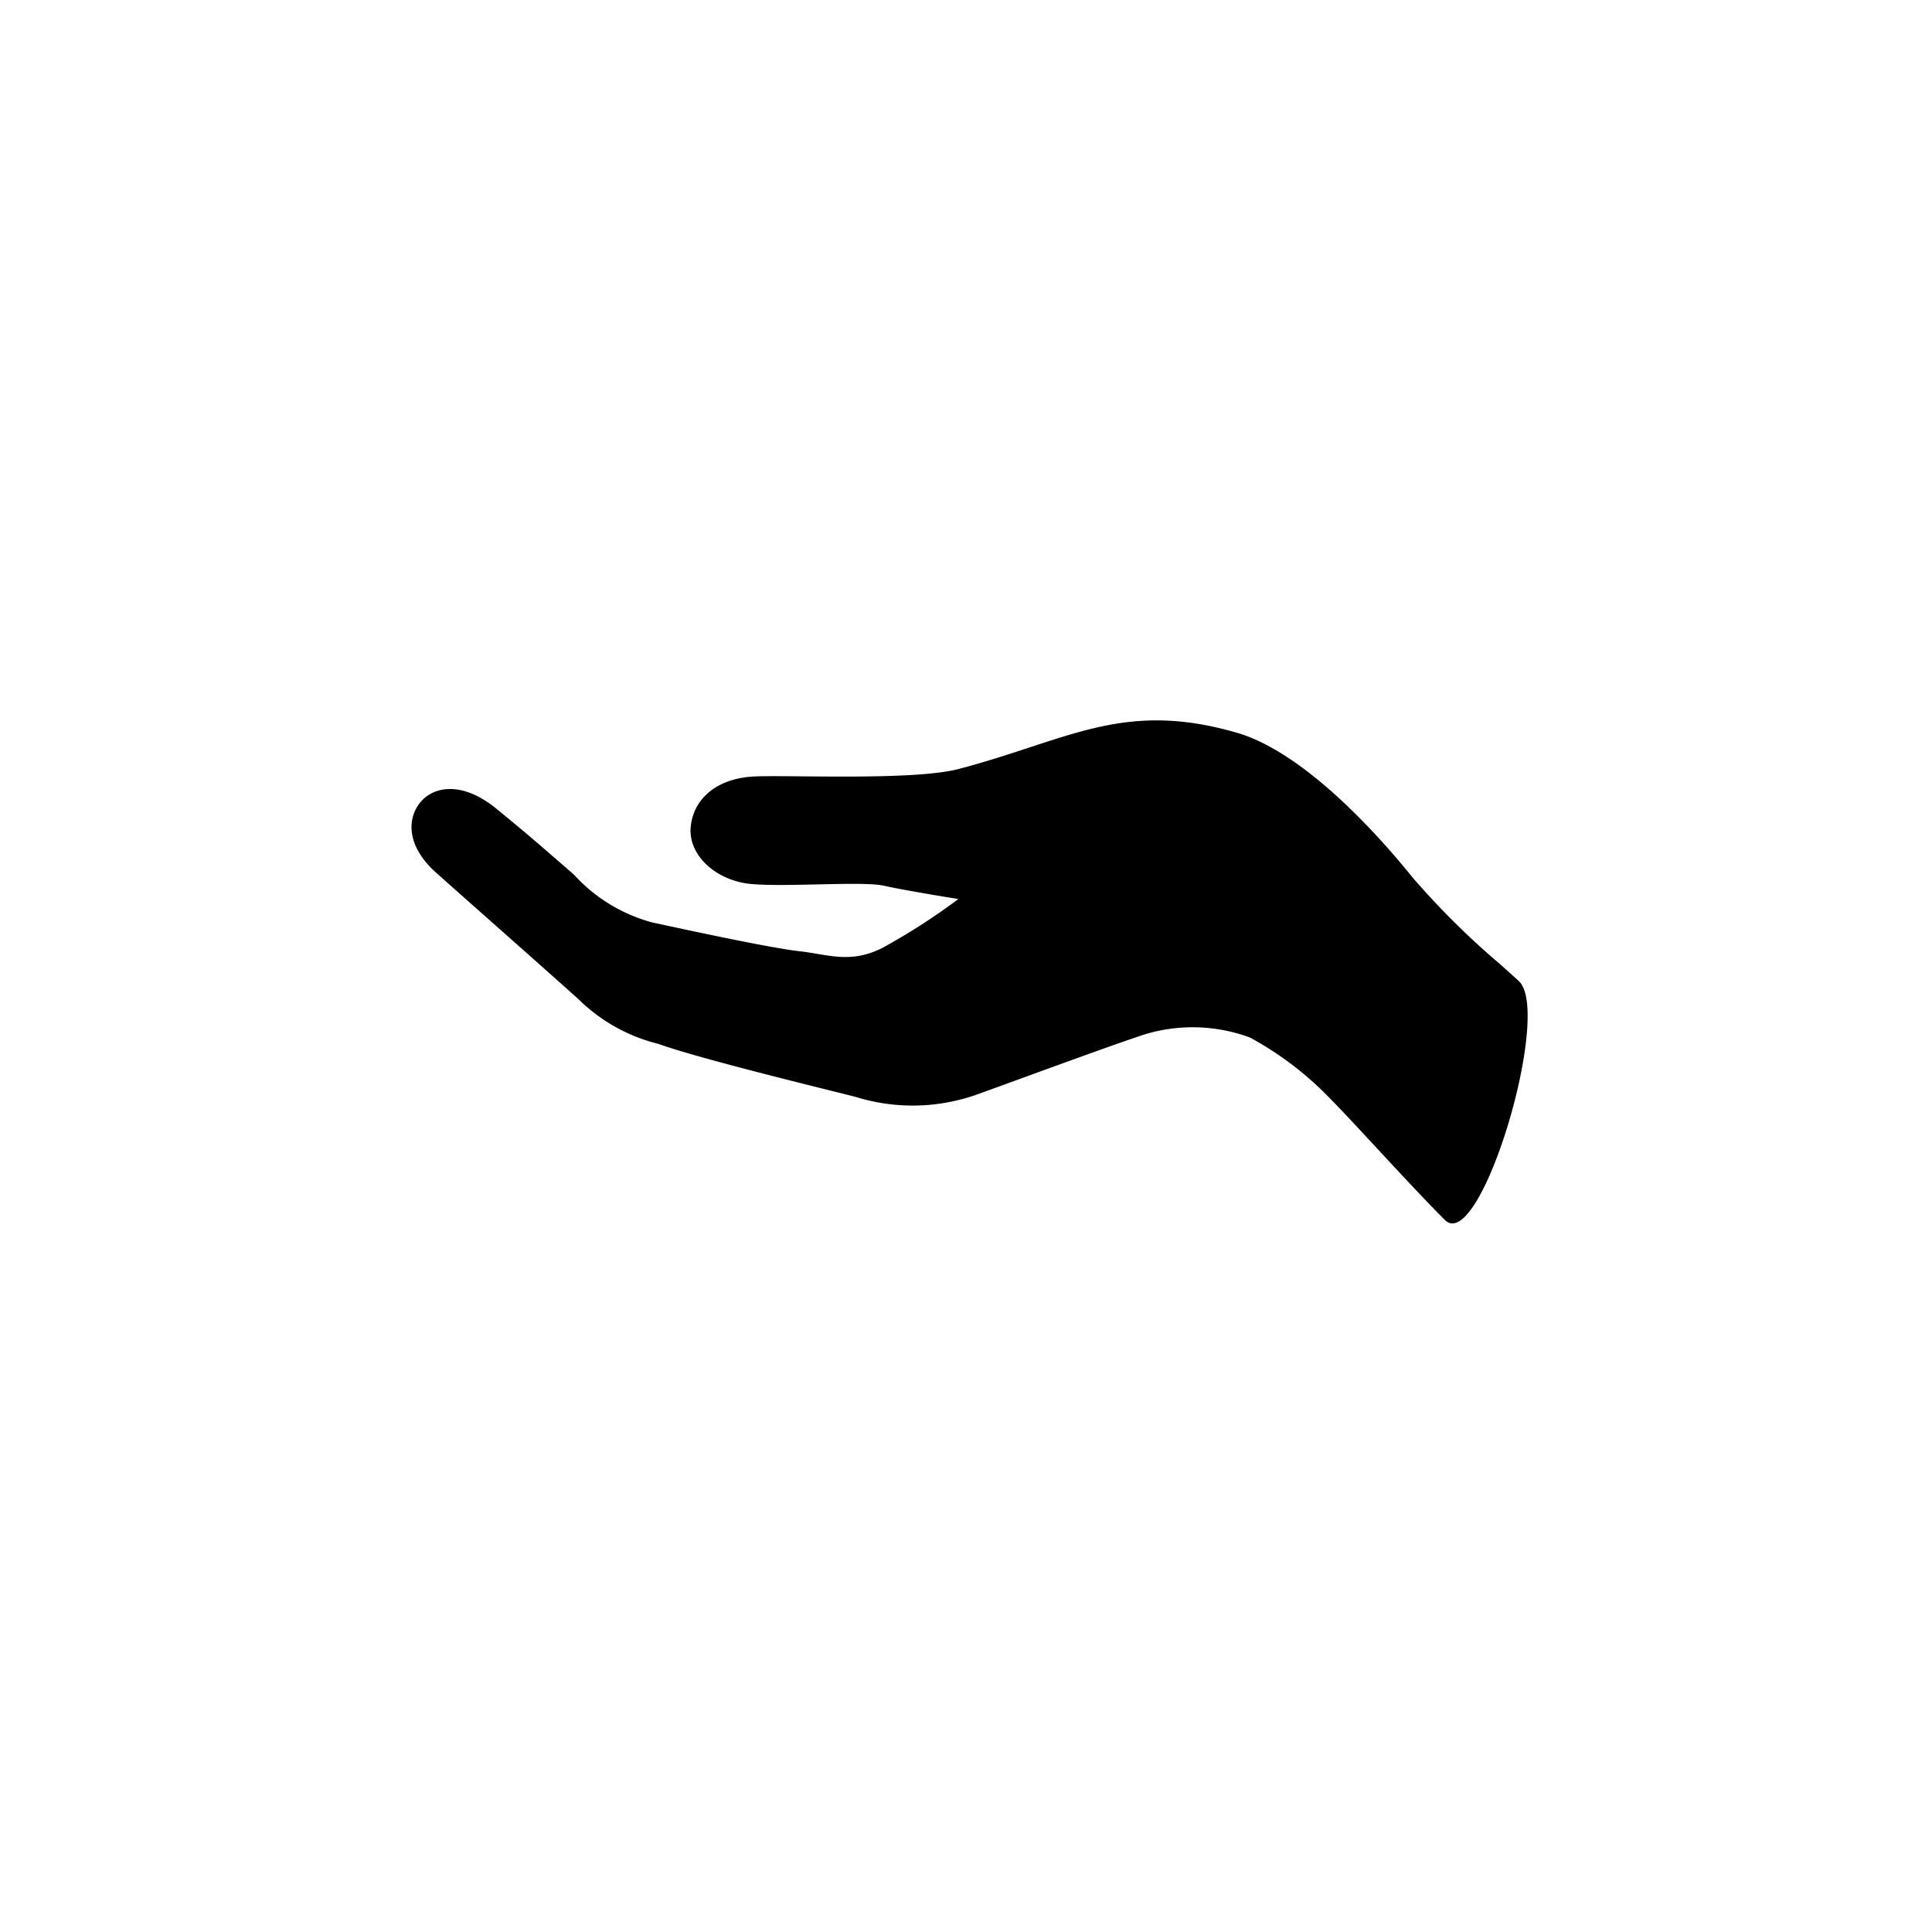 <svg xmlns="http://www.w3.org/2000/svg" xmlns:xlink="http://www.w3.org/1999/xlink" width="90" height="90" viewBox="0 0 90 90">
  <defs>
    <style>
      .cls-1 {
        filter: url(#filter);
      }

      .cls-2 {
        fill: none;
        stroke: #fff;
        stroke-width: 2px;
      }

      .cls-3 {
        fill-rule: evenodd;
      }
    </style>
    <filter id="filter" filterUnits="userSpaceOnUse">
      <feFlood result="flood" flood-color="#29282e"/>
      <feComposite result="composite" operator="in" in2="SourceGraphic"/>
      <feBlend result="blend" in2="SourceGraphic"/>
    </filter>
  </defs>
  <g id="Replenish" class="cls-1">
    <circle id="elipse" class="cls-2" cx="45" cy="45" r="44"/>
    <path id="Фигура_3" data-name="Фигура 3" class="cls-3" d="M433.173,1161.26c-0.968-.22-4.542.07-6.18-0.08s-2.962-1.35-2.814-2.69,1.278-2.25,2.99-2.32,7.407,0.2,9.5-.35c5.091-1.34,7.636-3.22,12.936-1.69,3.608,1.04,7.543,5.94,8.21,6.76a37.3,37.3,0,0,0,3.8,3.8c0.243,0.2.651,0.57,1.134,1.01,1.592,1.44-1.8,12.77-3.442,11.13s-4.244-4.55-5.361-5.67a15.176,15.176,0,0,0-3.723-2.83,7.7,7.7,0,0,0-4.913-.14c-1.788.59-5.808,2.08-7.893,2.83a8.971,8.971,0,0,1-5.584.07c-1.787-.45-7.3-1.79-9.158-2.46a8.05,8.05,0,0,1-3.723-2.08c-1.489-1.34-5.217-4.63-6.629-5.89s-1.349-2.53-.754-3.27,1.923-1.05,3.563.29,2.482,2.09,3.6,3.06a7.621,7.621,0,0,0,3.646,2.23c1.712,0.37,5.51,1.19,6.85,1.34s2.382,0.6,3.871-.15a29.5,29.5,0,0,0,3.545-2.28S434.141,1161.48,433.173,1161.26Z" transform="translate(-392 -1120)"/>
  </g>
</svg>
